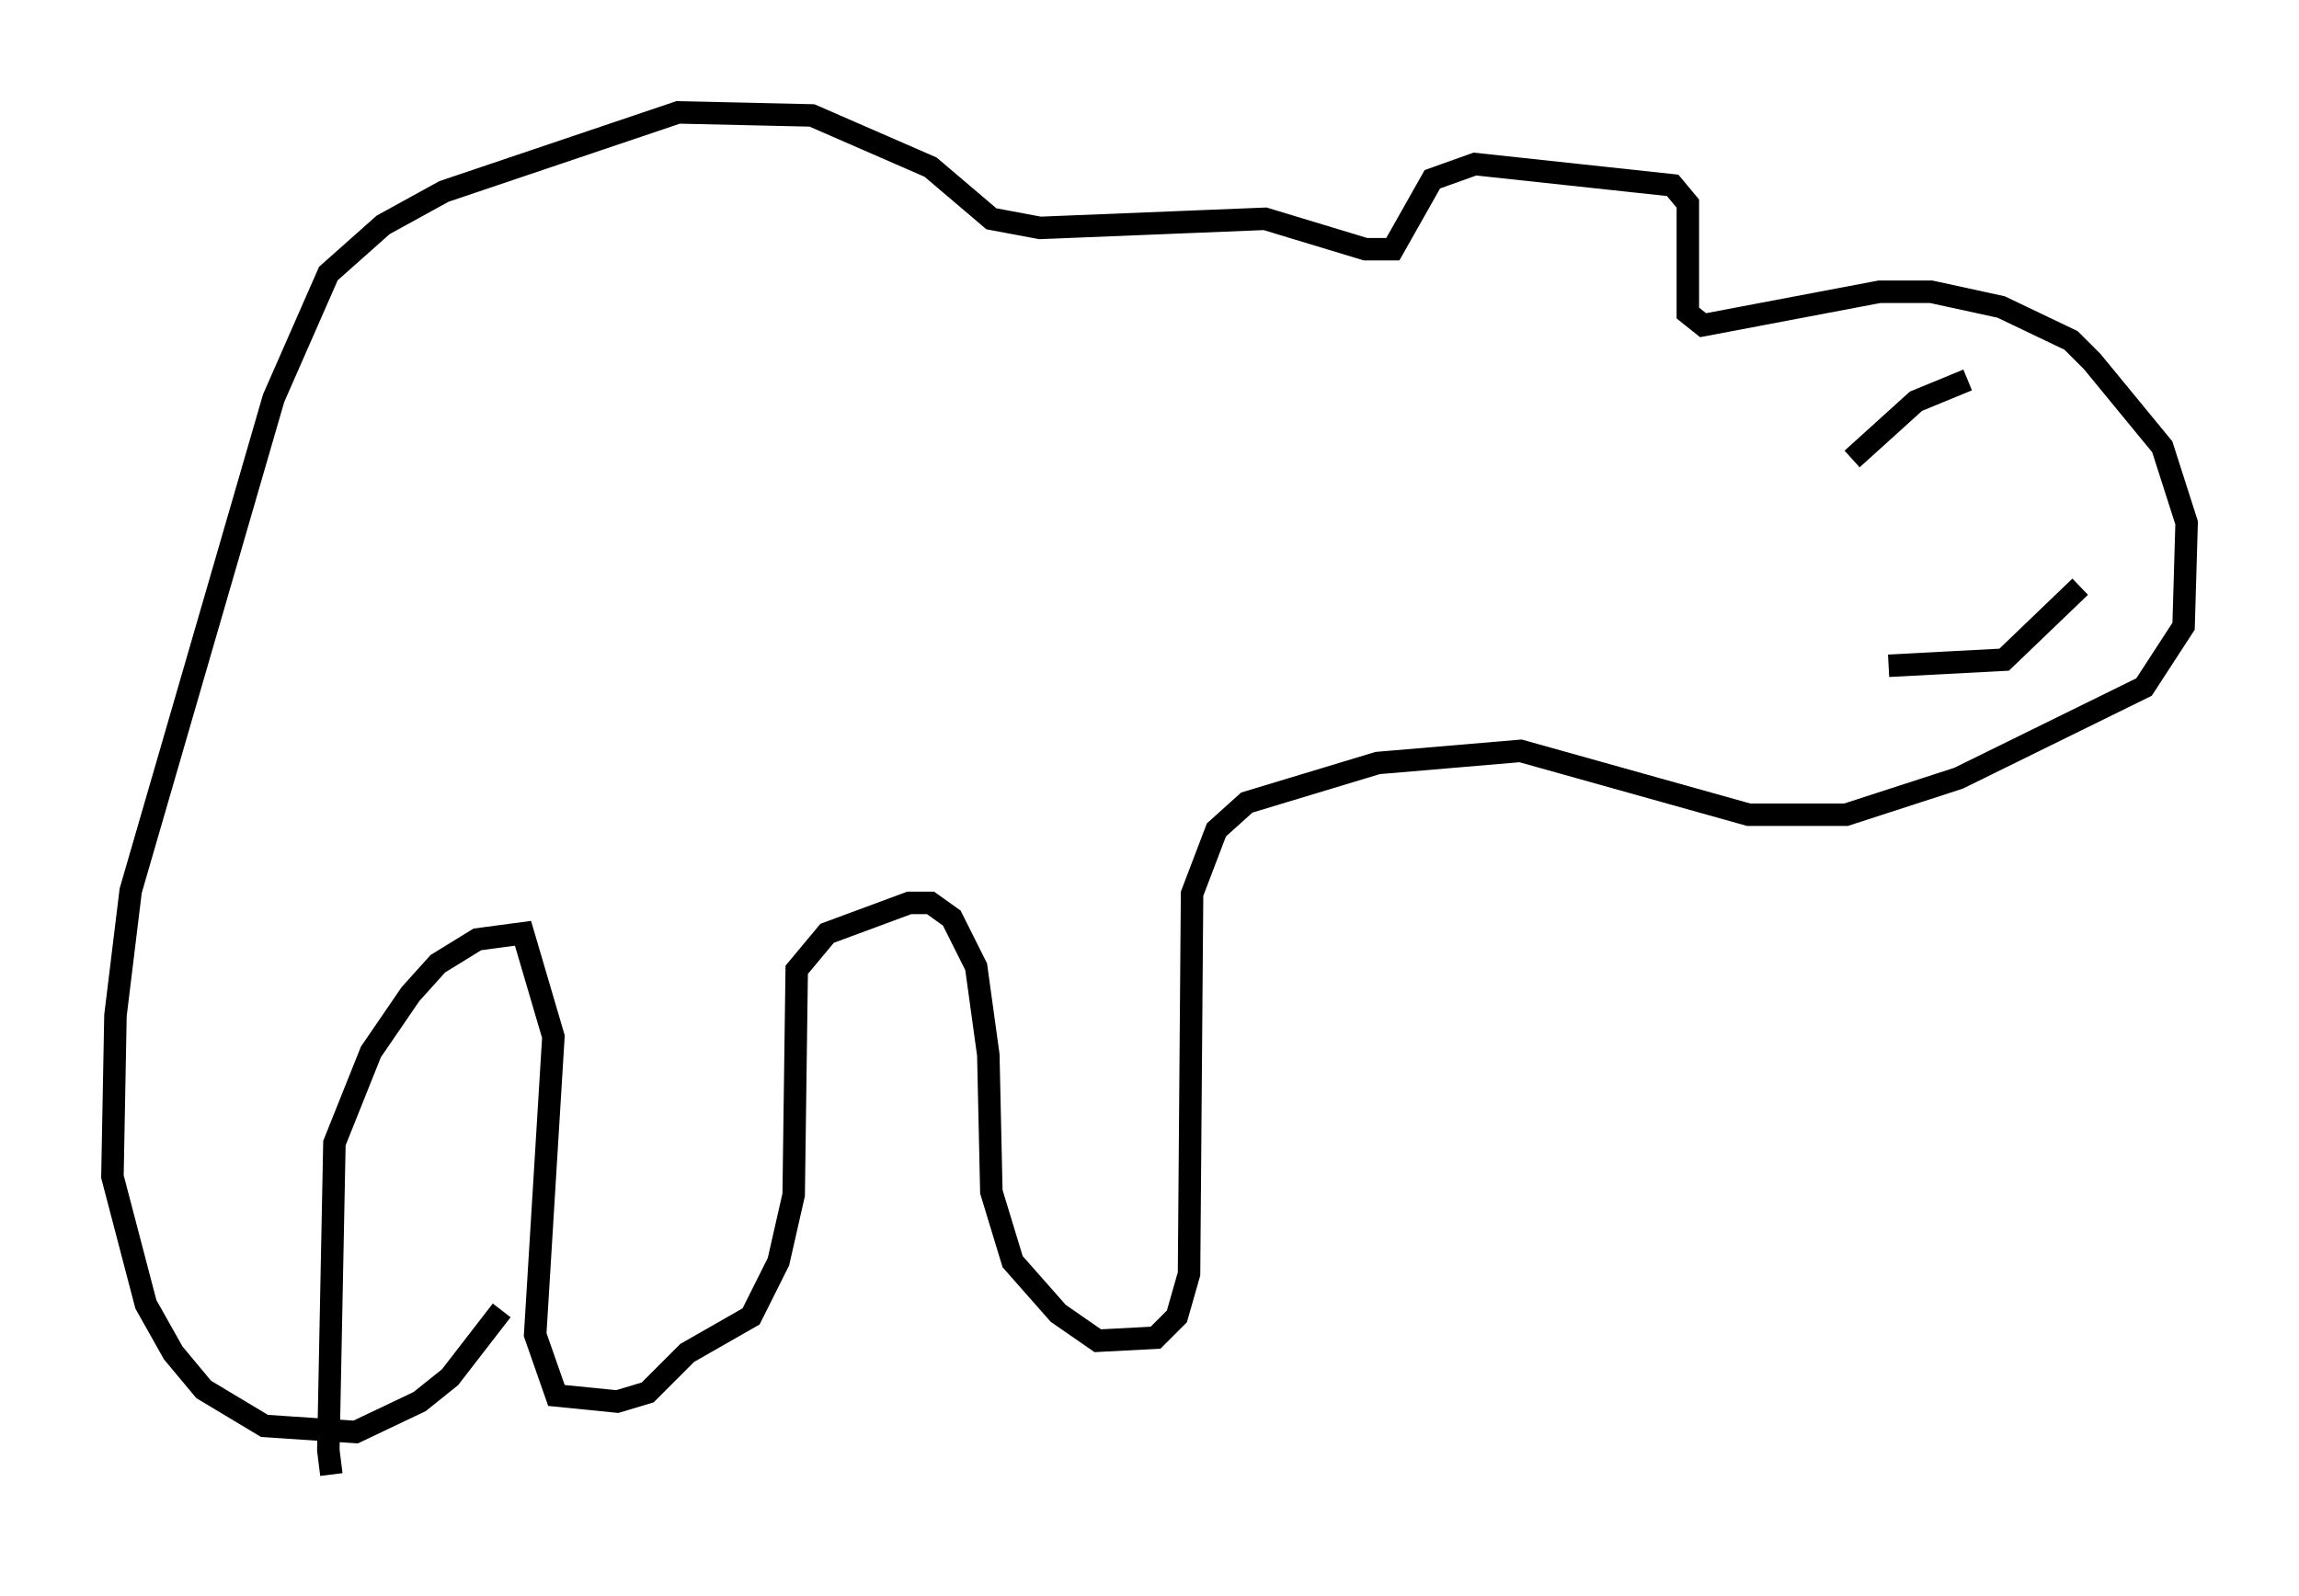 <?xml version="1.0" encoding="utf-8" ?>
<svg baseProfile="full" height="71.028" version="1.1" width="102.286" xmlns="http://www.w3.org/2000/svg" xmlns:ev="http://www.w3.org/2001/xml-events" xmlns:xlink="http://www.w3.org/1999/xlink"><defs /><rect fill="white" height="71.028" width="102.286" x="0" y="0" /><path d="M15.555, 66.028 m-0.812, -0.406 l-0.135, -1.083 0.271, -13.667 l1.624, -4.059 1.759, -2.571 l1.218, -1.353 1.759, -1.083 l2.03, -0.271 1.353, 4.601 l-0.812, 13.261 0.947, 2.706 l2.706, 0.271 1.353, -0.406 l1.759, -1.759 2.842, -1.624 l1.218, -2.436 0.677, -2.977 l0.135, -10.013 1.353, -1.624 l3.654, -1.353 0.947, 0.0 l0.947, 0.677 1.083, 2.165 l0.541, 3.924 0.135, 6.089 l0.947, 3.112 2.03, 2.3 l1.759, 1.218 2.571, -0.135 l0.947, -0.947 0.541, -1.894 l0.135, -16.915 1.083, -2.842 l1.353, -1.218 5.819, -1.759 l6.36, -0.541 10.149, 2.842 l4.33, 0.0 5.007, -1.624 l8.254, -4.059 1.759, -2.706 l0.135, -4.601 -1.083, -3.383 l-3.112, -3.789 -0.947, -0.947 l-3.112, -1.488 -3.112, -0.677 l-2.3, 0.0 -7.848, 1.488 l-0.677, -0.541 0.0, -4.871 l-0.677, -0.812 -8.796, -0.947 l-1.894, 0.677 -1.759, 3.112 l-1.218, 0.0 -4.465, -1.353 l-10.013, 0.406 -2.165, -0.406 l-2.706, -2.3 -5.277, -2.3 l-5.954, -0.135 -10.419, 3.518 l-2.706, 1.488 -2.436, 2.165 l-2.436, 5.548 -6.36, 21.921 l-0.677, 5.548 -0.135, 7.172 l1.488, 5.683 1.218, 2.165 l1.353, 1.624 2.706, 1.624 l4.059, 0.271 2.842, -1.353 l1.353, -1.083 2.3, -2.977 m60.081, -37.889 l2.842, -2.571 2.3, -0.947 m-3.518, 12.72 l5.142, -0.271 3.383, -3.248 m-5.277, -5.819 l0.0, 0.0 m-0.541, -0.541 l0.0, 0.0 " fill="none" stroke="black" stroke-width="1" /></svg>